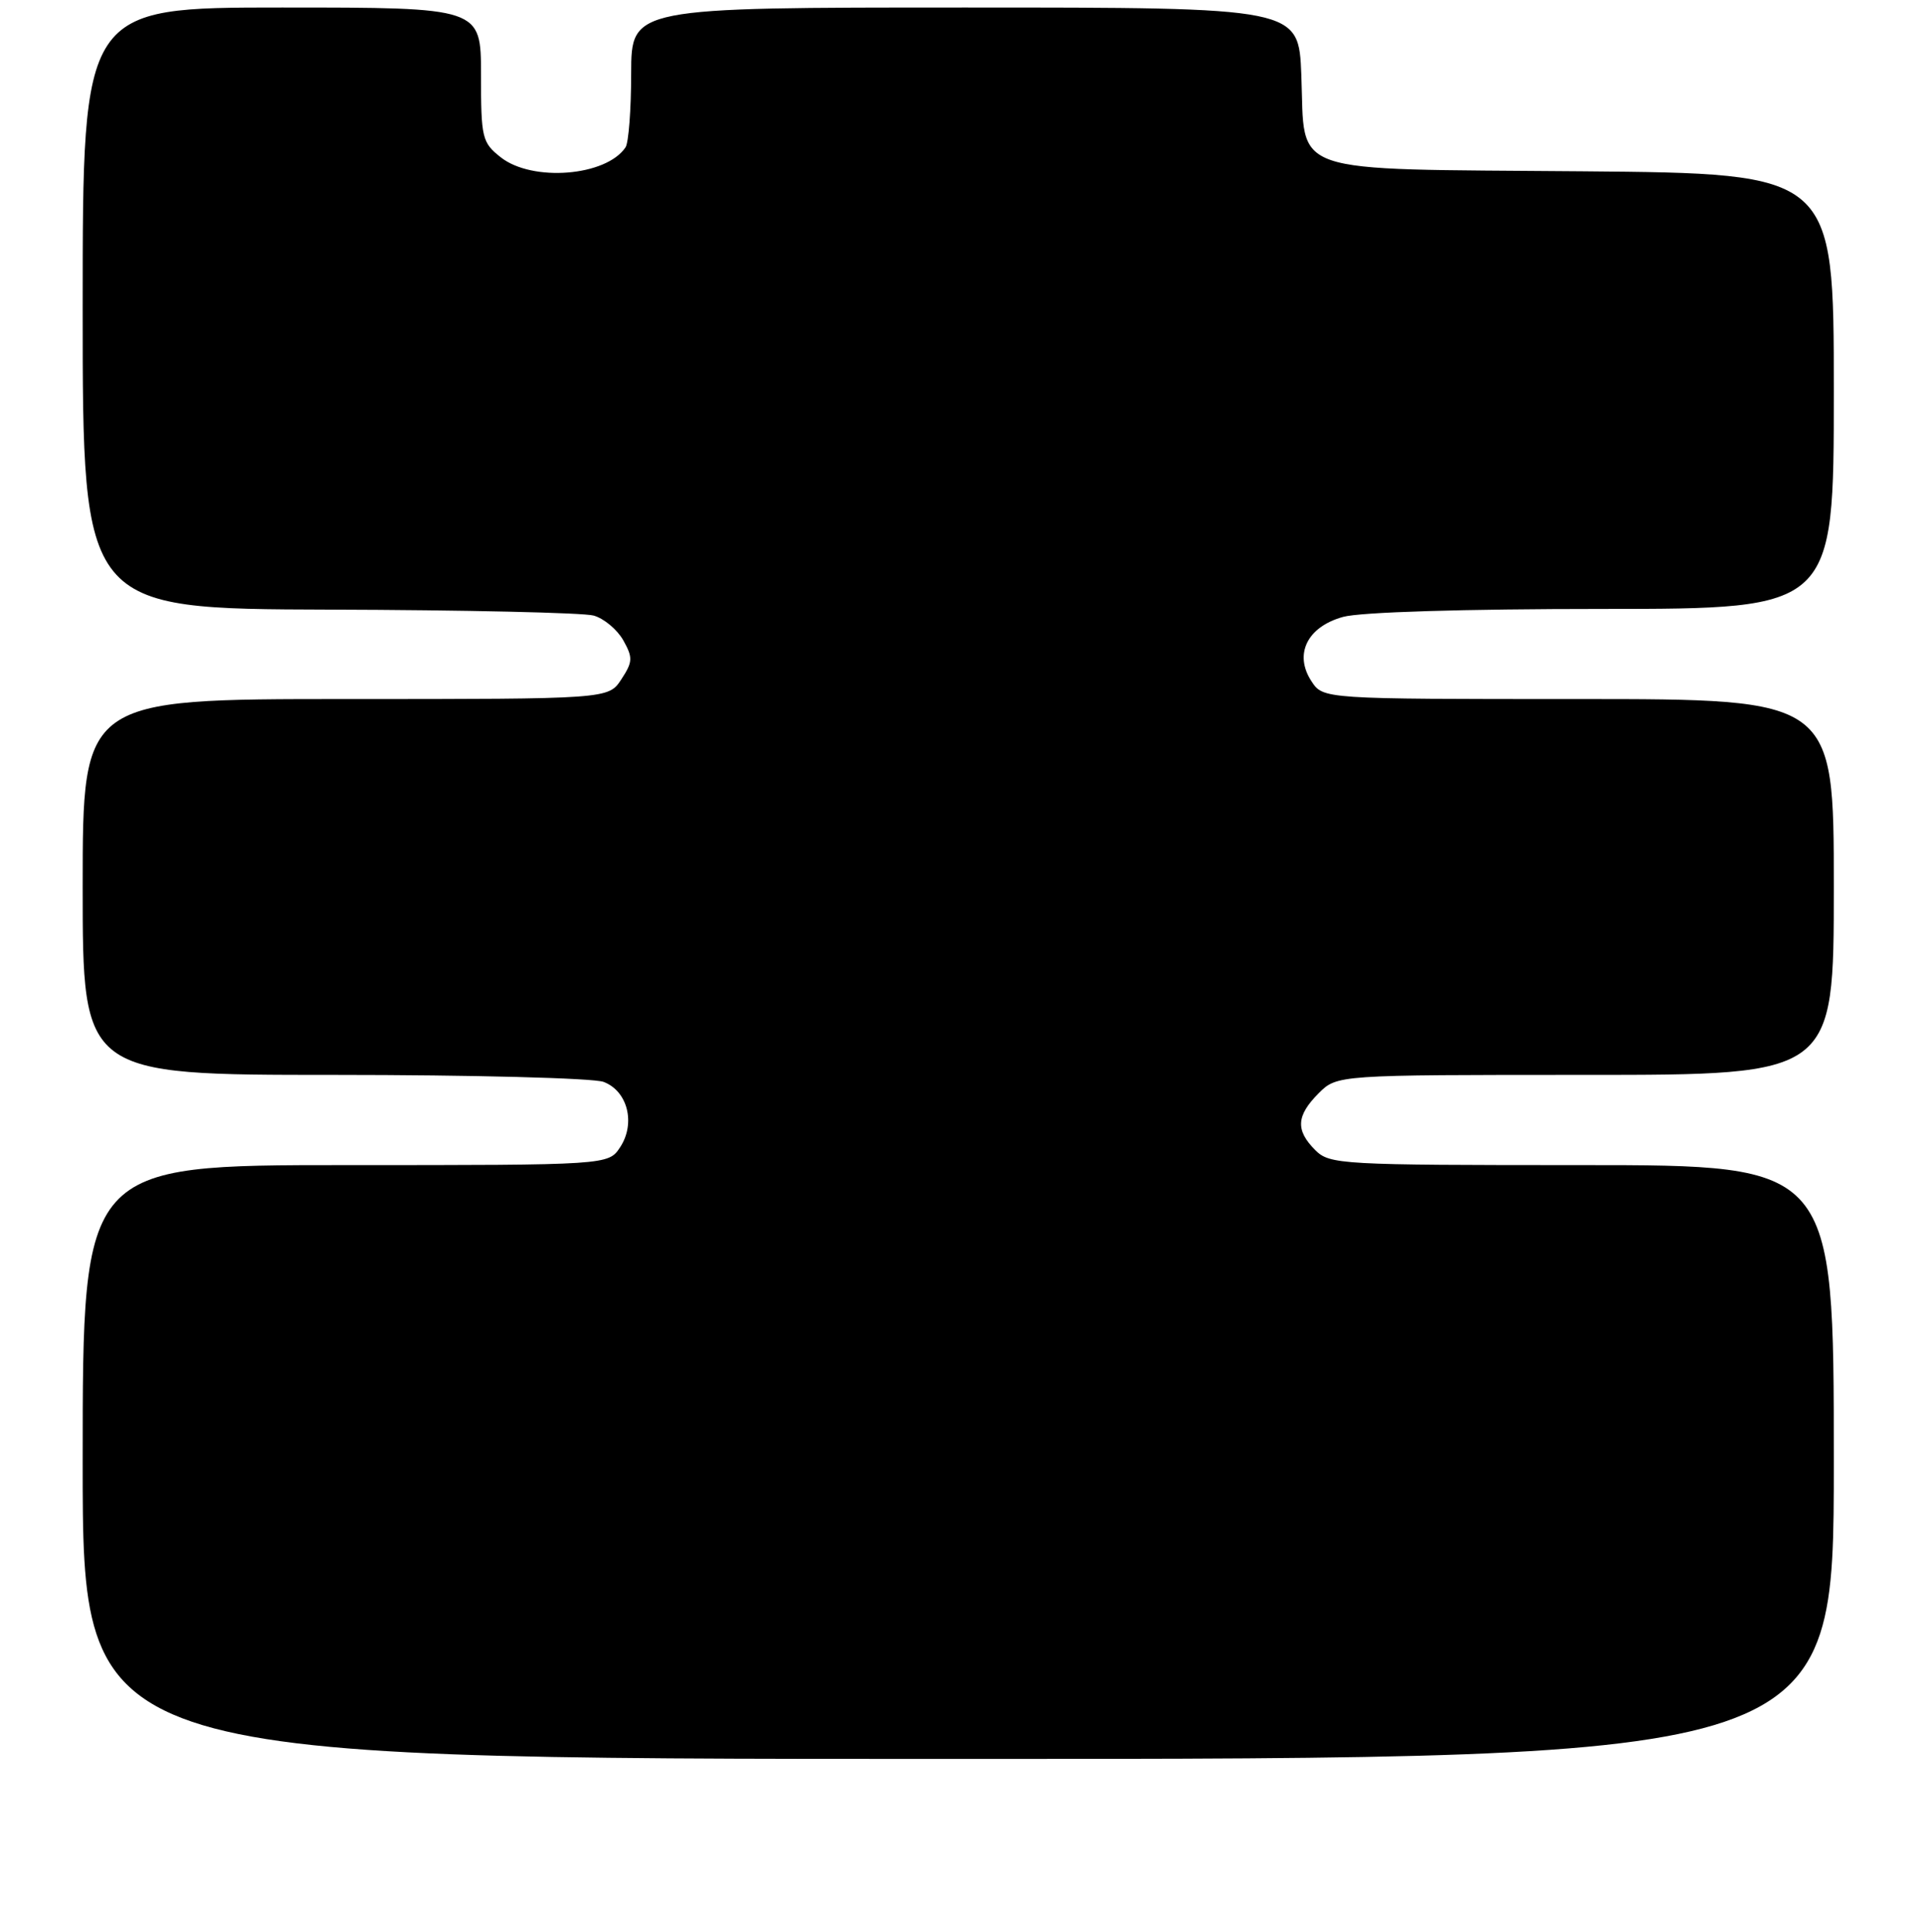 <?xml version="1.0" encoding="UTF-8" standalone="no"?>
<!DOCTYPE svg PUBLIC "-//W3C//DTD SVG 1.1//EN" "http://www.w3.org/Graphics/SVG/1.1/DTD/svg11.dtd" >
<svg xmlns="http://www.w3.org/2000/svg" xmlns:xlink="http://www.w3.org/1999/xlink" version="1.1" viewBox="0 0 256 257">
 <g >
 <path fill="currentColor"
d=" M 244.00 194.50 C 244.00 155.00 244.00 155.00 210.50 155.00 C 178.33 155.00 176.92 154.92 175.00 153.00 C 172.36 150.36 172.48 148.43 175.45 145.45 C 177.91 143.00 177.91 143.00 210.95 143.00 C 244.00 143.00 244.00 143.00 244.00 118.00 C 244.00 93.00 244.00 93.00 210.02 93.00 C 176.05 93.00 176.05 93.00 174.50 90.63 C 172.14 87.04 173.93 83.39 178.70 82.07 C 180.98 81.43 194.77 81.01 213.25 81.01 C 244.00 81.00 244.00 81.00 244.00 52.04 C 244.00 23.08 244.00 23.08 210.53 22.79 C 170.72 22.45 173.68 23.46 173.15 9.97 C 172.80 1.00 172.80 1.00 128.40 1.00 C 84.00 1.00 84.00 1.00 83.98 9.75 C 83.98 14.56 83.64 19.00 83.23 19.60 C 80.66 23.45 70.84 24.24 66.63 20.93 C 64.14 18.96 64.00 18.38 64.00 9.93 C 64.00 1.00 64.00 1.00 37.50 1.00 C 11.00 1.00 11.00 1.00 11.00 41.00 C 11.00 81.00 11.00 81.00 43.75 81.10 C 61.76 81.15 77.62 81.51 78.98 81.89 C 80.35 82.27 82.12 83.75 82.93 85.18 C 84.22 87.49 84.20 88.05 82.67 90.38 C 80.95 93.00 80.95 93.00 45.98 93.00 C 11.00 93.00 11.00 93.00 11.00 118.00 C 11.00 143.00 11.00 143.00 44.43 143.00 C 62.82 143.00 78.97 143.42 80.31 143.93 C 83.51 145.14 84.60 149.43 82.52 152.61 C 80.95 155.00 80.95 155.00 45.98 155.00 C 11.00 155.00 11.00 155.00 11.00 194.50 C 11.00 234.00 11.00 234.00 127.50 234.00 C 244.00 234.00 244.00 234.00 244.00 194.50 Z "/>
</g>
</svg>